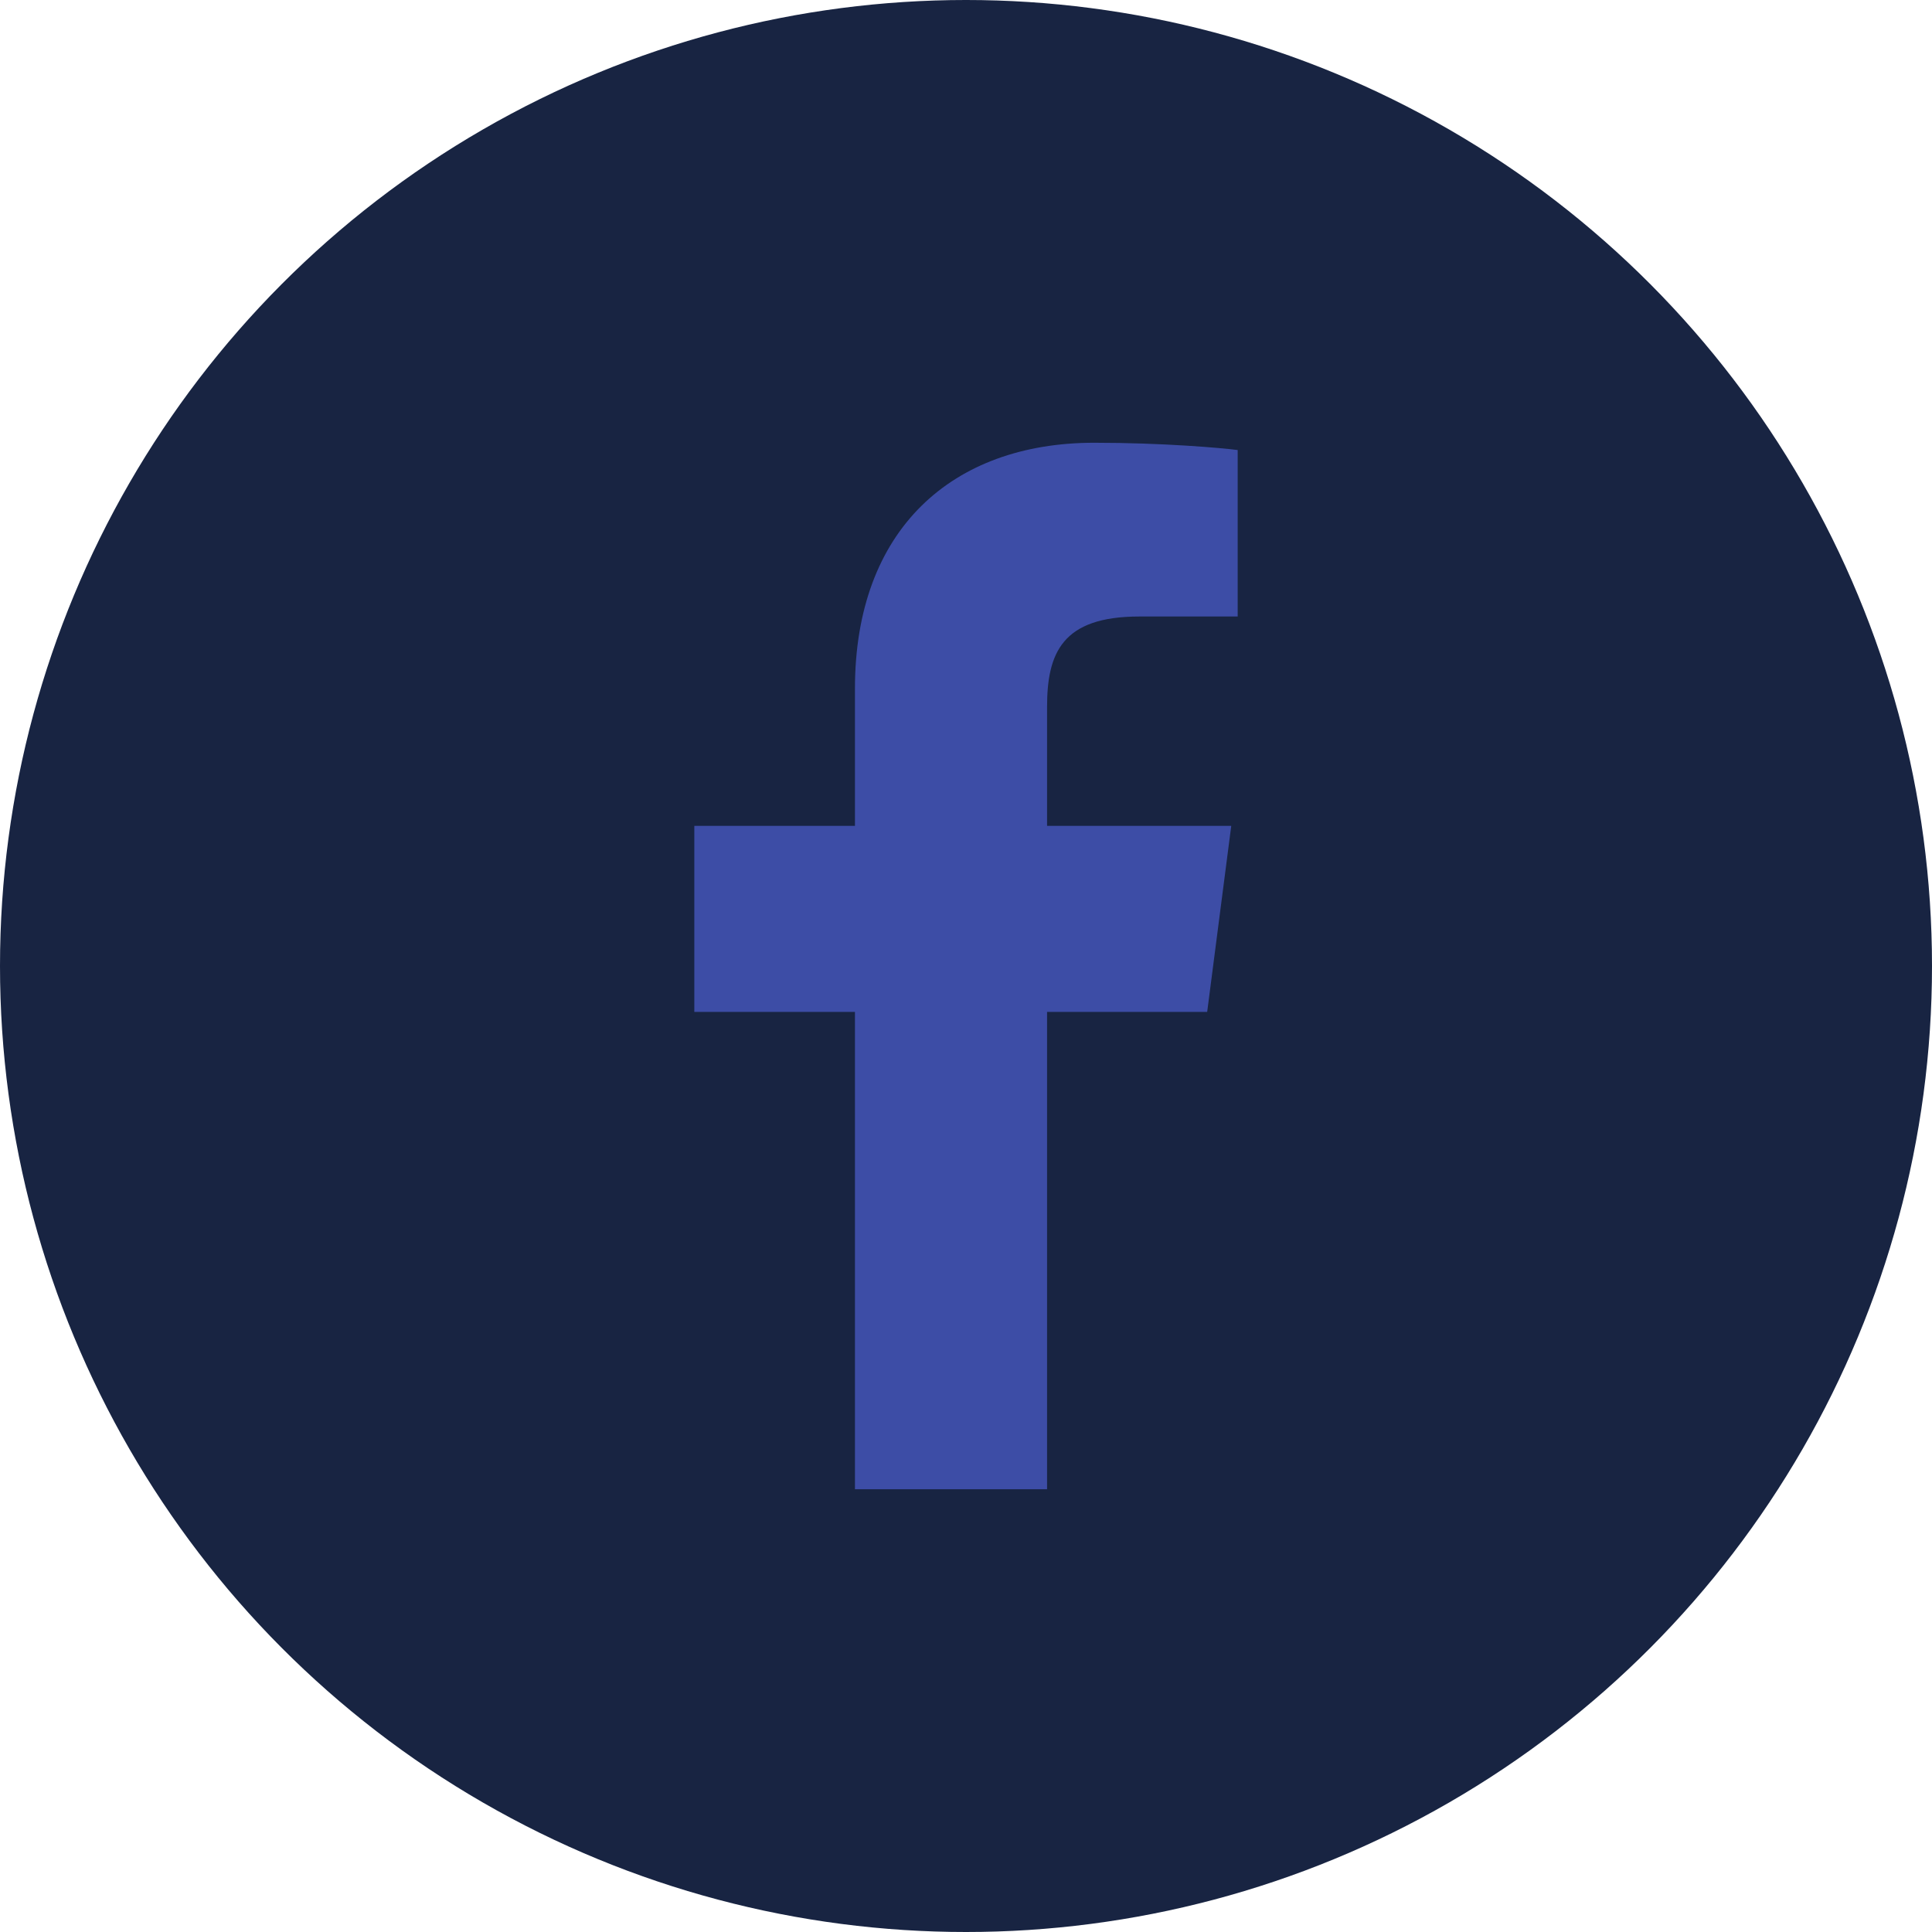 <svg width="48" height="48" viewBox="0 0 48 48" fill="none" xmlns="http://www.w3.org/2000/svg">
<circle cx="24" cy="24" r="24" fill="#182442"/>
<path d="M26.014 37V25.141H29.992L30.59 20.518H26.014V17.567C26.014 16.229 26.384 15.317 28.305 15.317L30.75 15.316V11.181C30.328 11.126 28.875 11 27.186 11C23.657 11 21.241 13.154 21.241 17.109V20.518H17.25V25.141H21.241V37H26.014Z" fill="#3D4DA6"/>
</svg>
